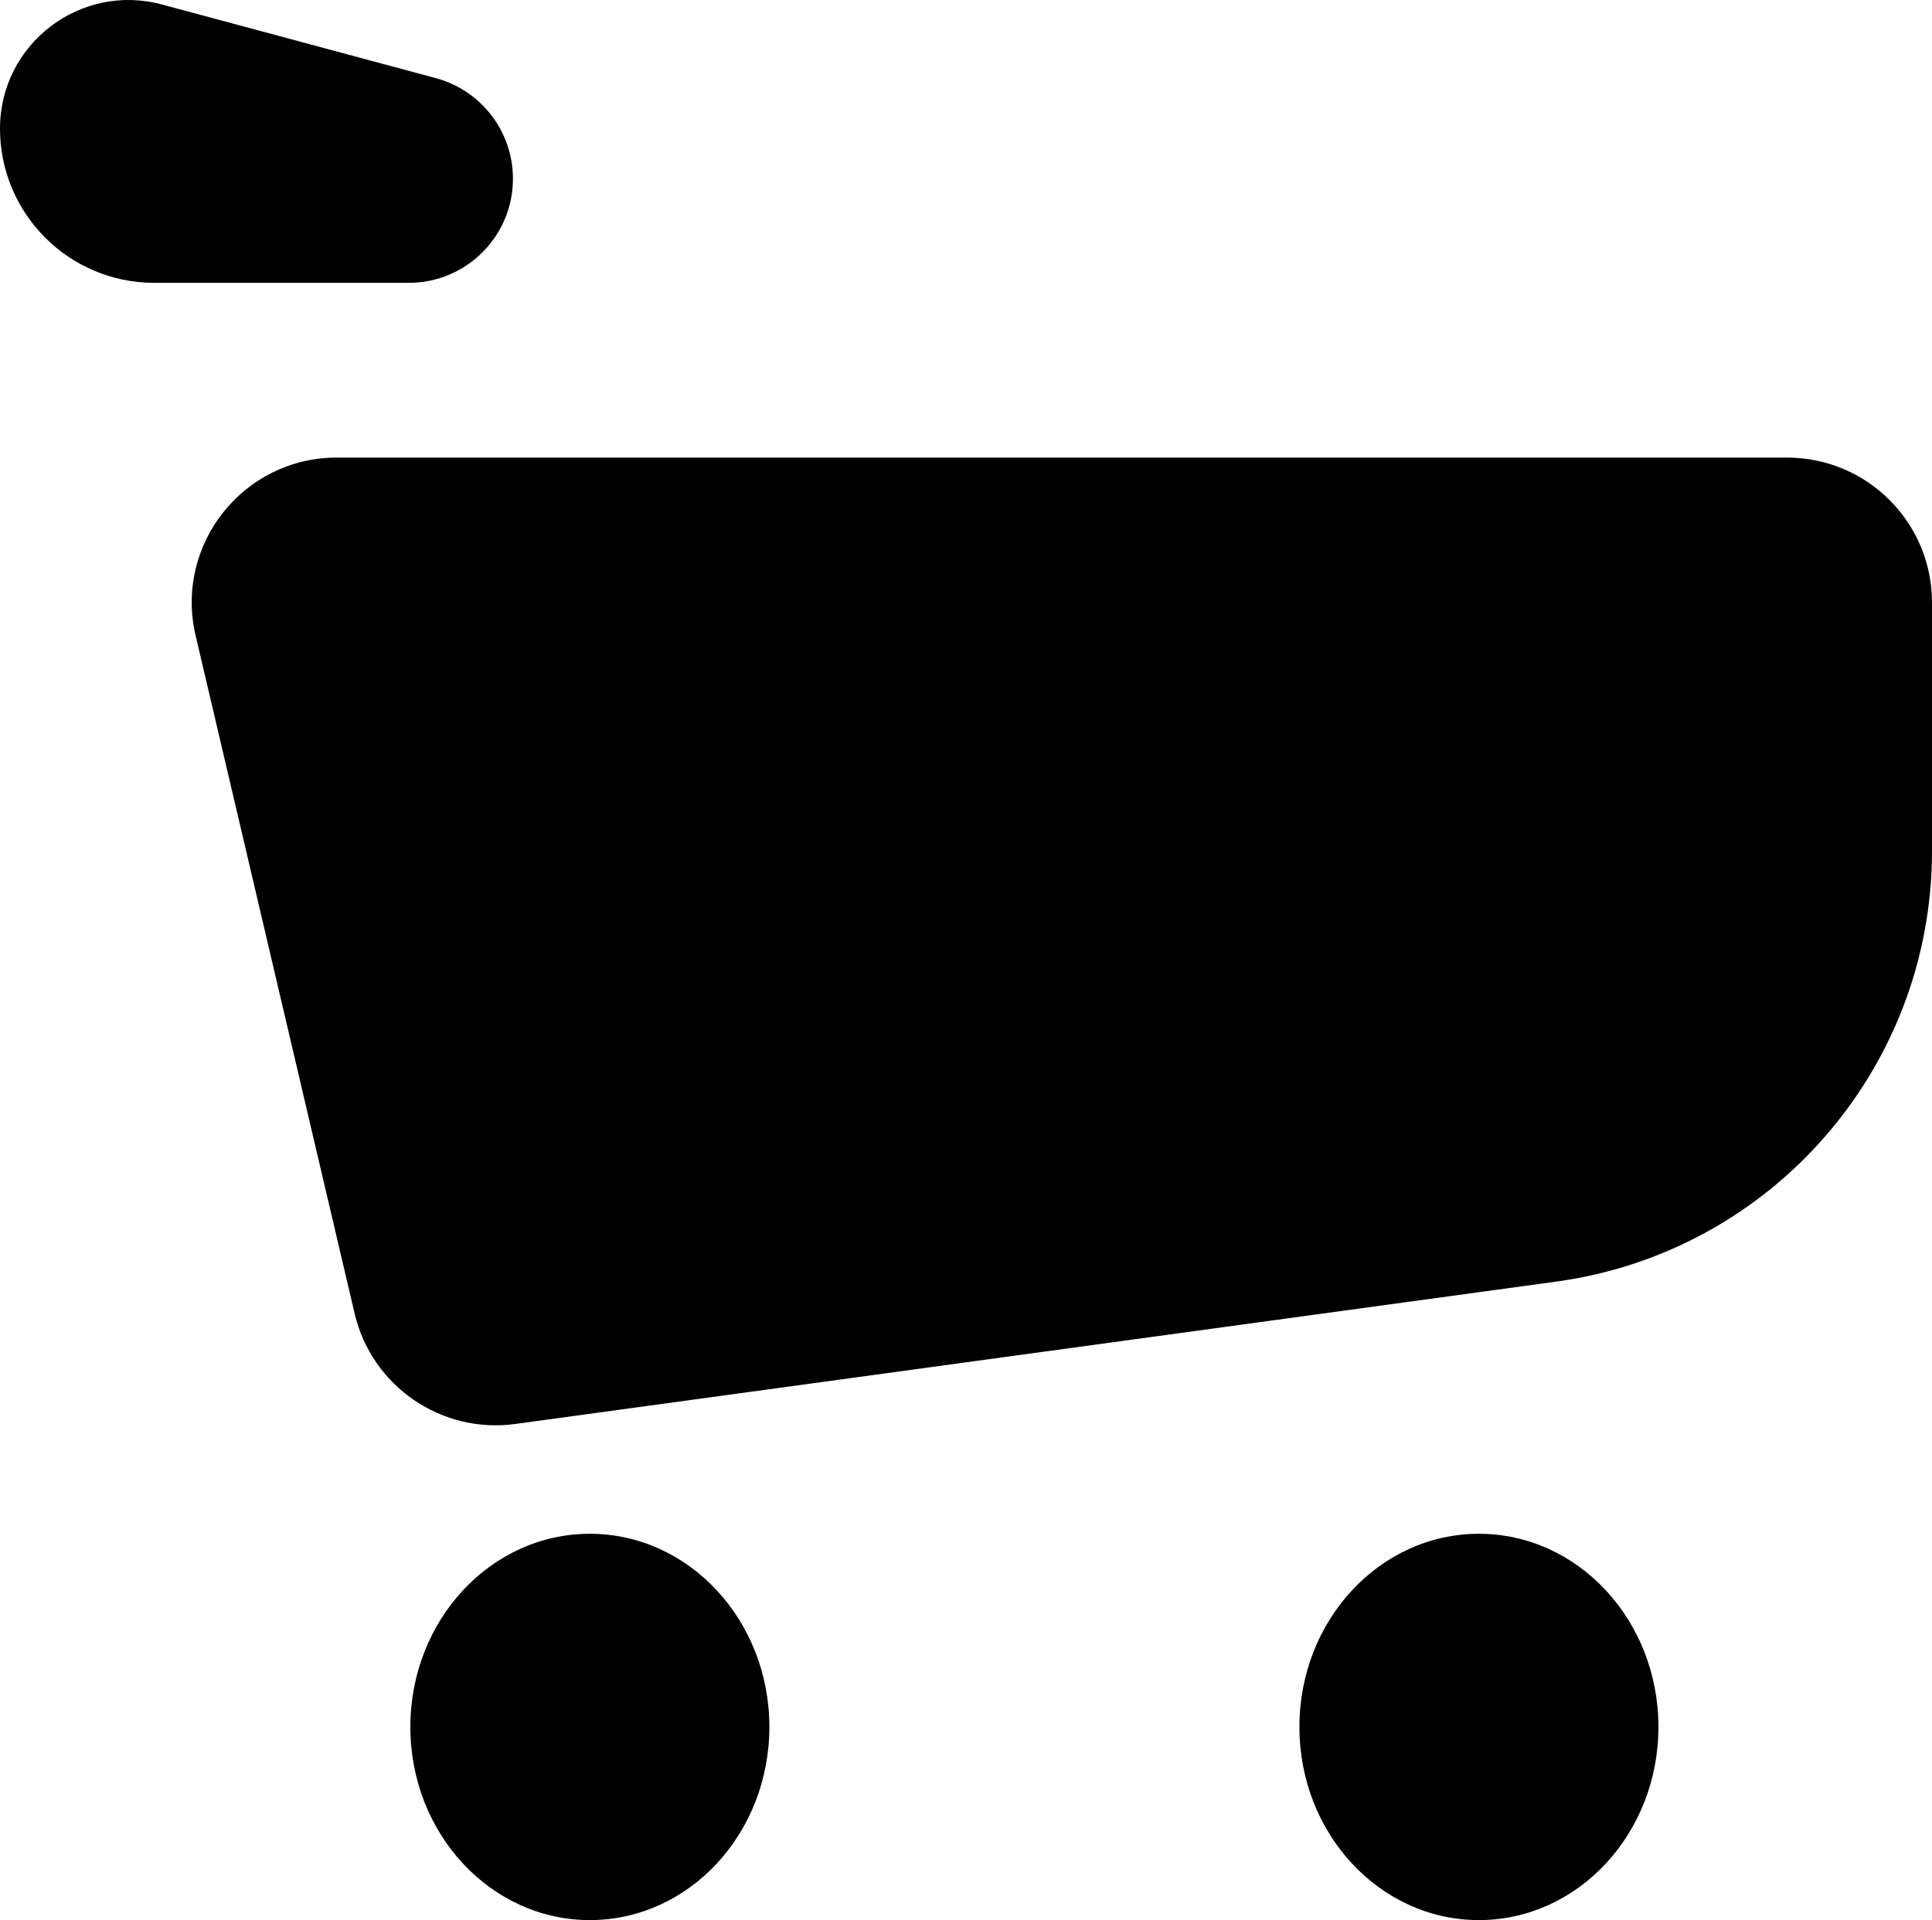 <svg width="40" height="39.762" viewBox="0 0 40 39.762" xmlns="http://www.w3.org/2000/svg" xmlns:xlink="http://www.w3.org/1999/xlink">
	<path id="Union" d="M9.023 1.618L3.353 0.093C1.662 -0.362 0 0.912 0 2.663C0 4.427 1.43 5.857 3.194 5.857L8.463 5.857C9.654 5.857 10.62 4.892 10.62 3.701C10.62 2.726 9.965 1.872 9.023 1.618ZM6.971 9.476L37 9.476C38.657 9.476 40 10.82 40 12.476L40 17.623C40 22.123 36.677 25.931 32.219 26.54L10.669 29.488C9.136 29.697 7.695 28.706 7.342 27.2L4.05 13.161C3.608 11.279 5.037 9.476 6.971 9.476ZM8.496 35.762C8.496 33.553 10.16 31.762 12.212 31.762C14.265 31.762 15.929 33.553 15.929 35.762C15.929 37.971 14.265 39.762 12.212 39.762C10.16 39.762 8.496 37.971 8.496 35.762ZM30.619 31.762C28.567 31.762 26.903 33.553 26.903 35.762C26.903 37.971 28.567 39.762 30.619 39.762C32.672 39.762 34.336 37.971 34.336 35.762C34.336 33.553 32.672 31.762 30.619 31.762Z" clip-rule="evenodd" fill-opacity="1" fill-rule="evenodd"/>
</svg>
